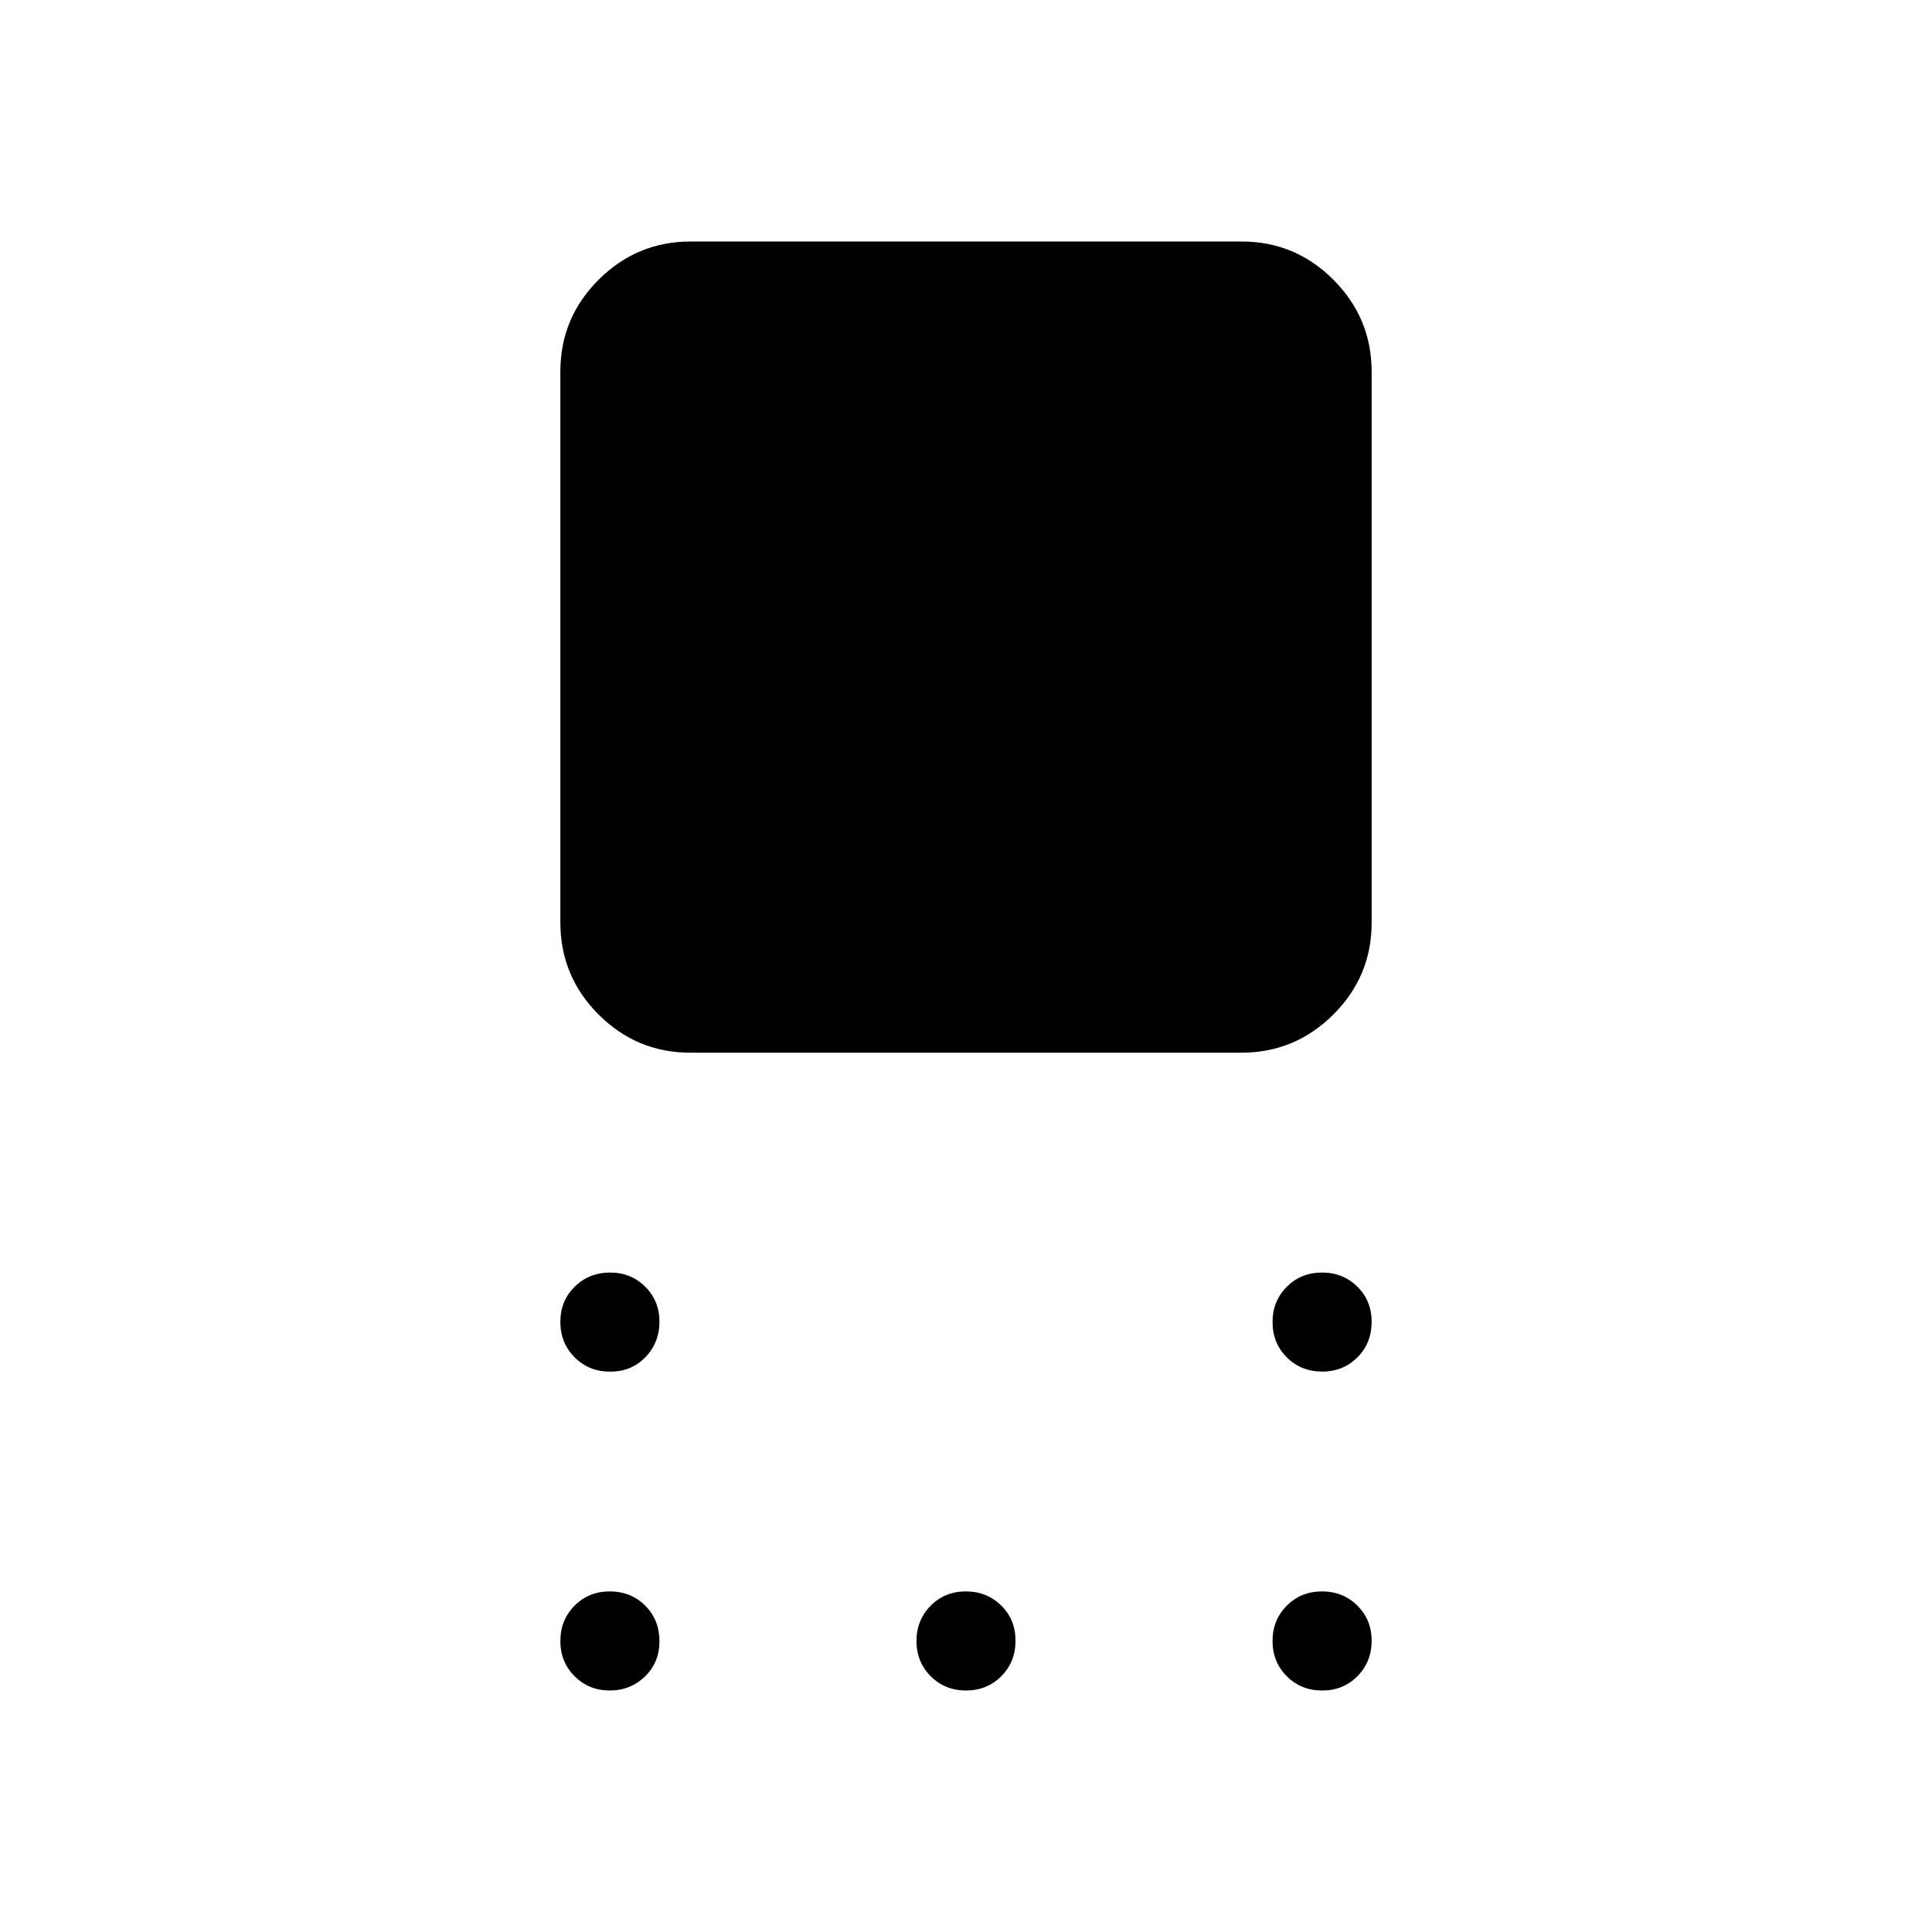 <svg xmlns="http://www.w3.org/2000/svg" width="1em" height="1em" viewBox="0 0 24 24"><path fill="currentColor" d="M8.577 13.077q-.667 0-1.141-.474t-.475-1.141V4.616q0-.667.475-1.141T8.577 3h6.846q.667 0 1.141.475t.475 1.14v6.847q0 .666-.475 1.14t-1.141.475zm-1 3.962q-.261 0-.438-.177t-.178-.439t.177-.438t.439-.177t.439.177t.176.438t-.177.439t-.438.177m0 3.961q-.262 0-.439-.177t-.177-.438t.177-.439t.439-.177t.438.177t.177.439t-.177.438t-.438.177M12 21q-.261 0-.438-.177t-.177-.438t.177-.439t.438-.177t.439.177t.176.438q0 .262-.177.439T12 21m4.423 0q-.261 0-.438-.177t-.177-.438t.177-.439q.177-.177.438-.177t.439.177t.177.438t-.177.439t-.439.177m0-3.962q-.261 0-.438-.177t-.177-.438t.177-.438t.438-.177t.439.176t.177.439t-.177.439t-.439.177"/></svg>